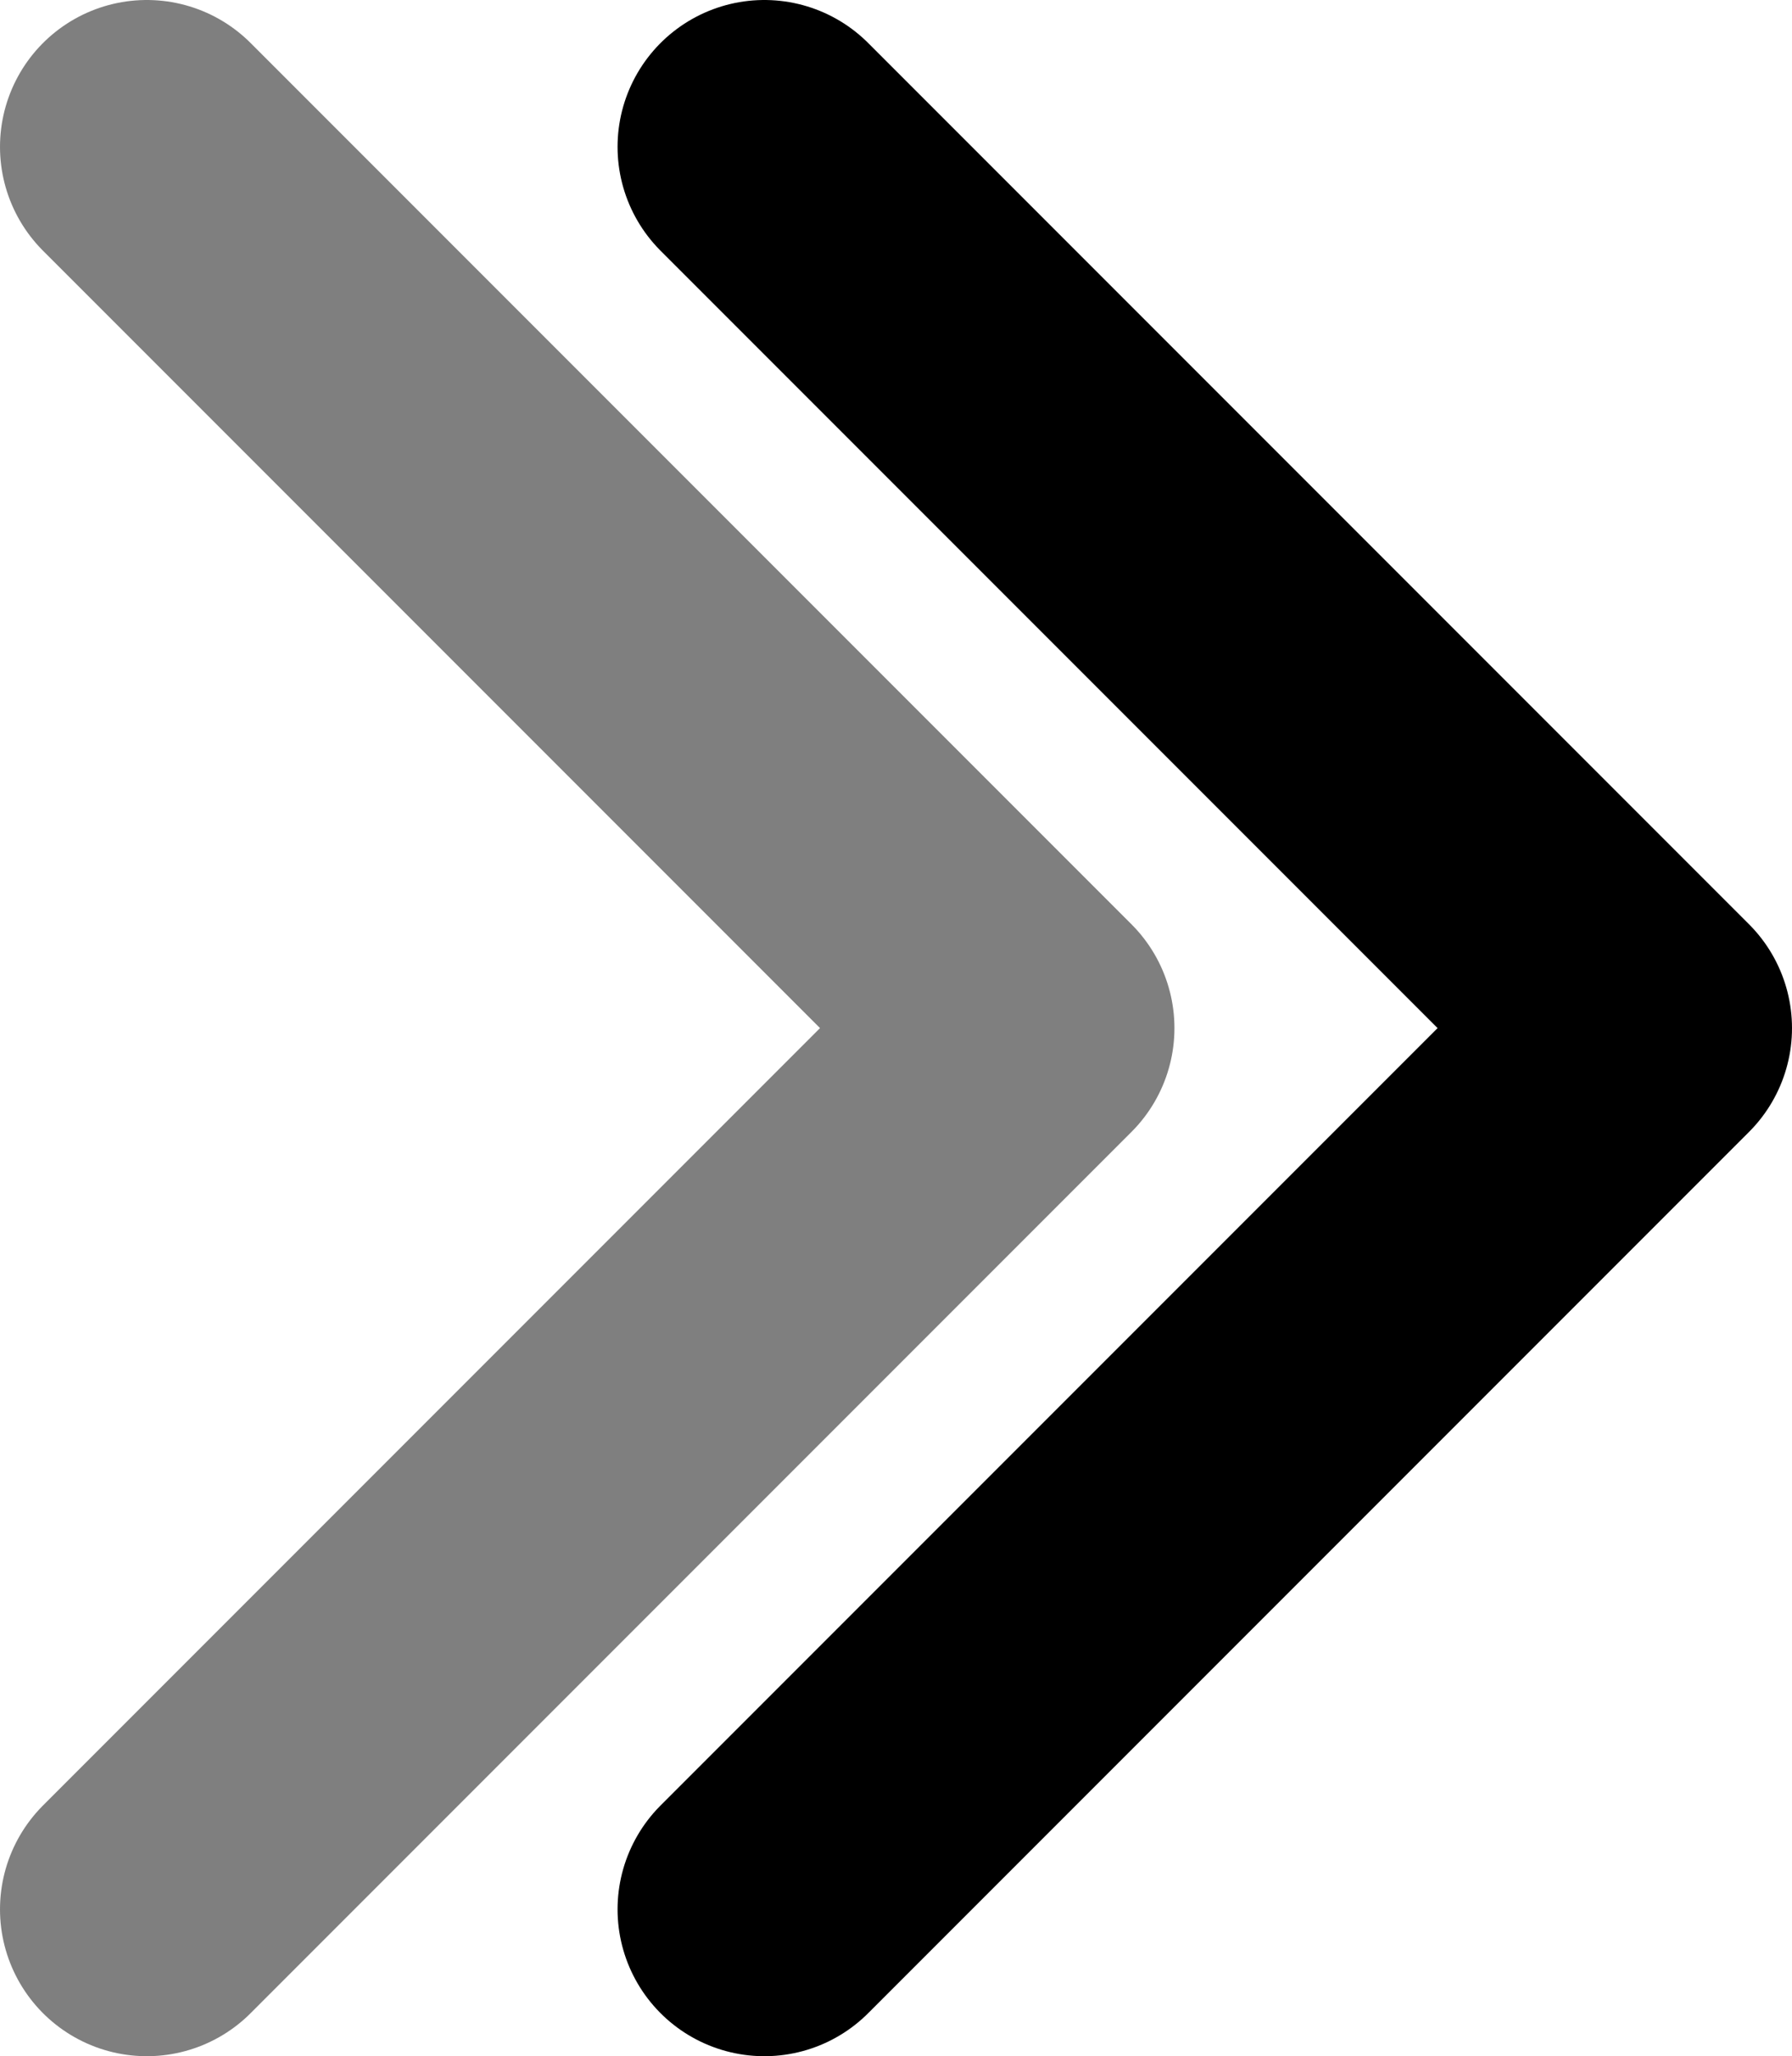 <svg id="Layer_1" data-name="Layer 1" xmlns="http://www.w3.org/2000/svg" viewBox="0 0 292.96 336">
  <defs>
    <style>
      .chevron-light, .chevron-dark{
        fill:none;
        stroke-linecap:round;
        stroke-linejoin:round;
        stroke-width:48px;
        stroke: #000;
      }

      .chevron-light{
        opacity: 0.5;
      }
    </style>
  </defs>
  <path class='chevron-dark' d="M234.48,112l144,144-144,144" transform="translate(-109.52 -88)"/>
  <path class='chevron-light' d="M133.52,112l144,144-144,144" transform="translate(-109.52 -88)"/>
</svg>
